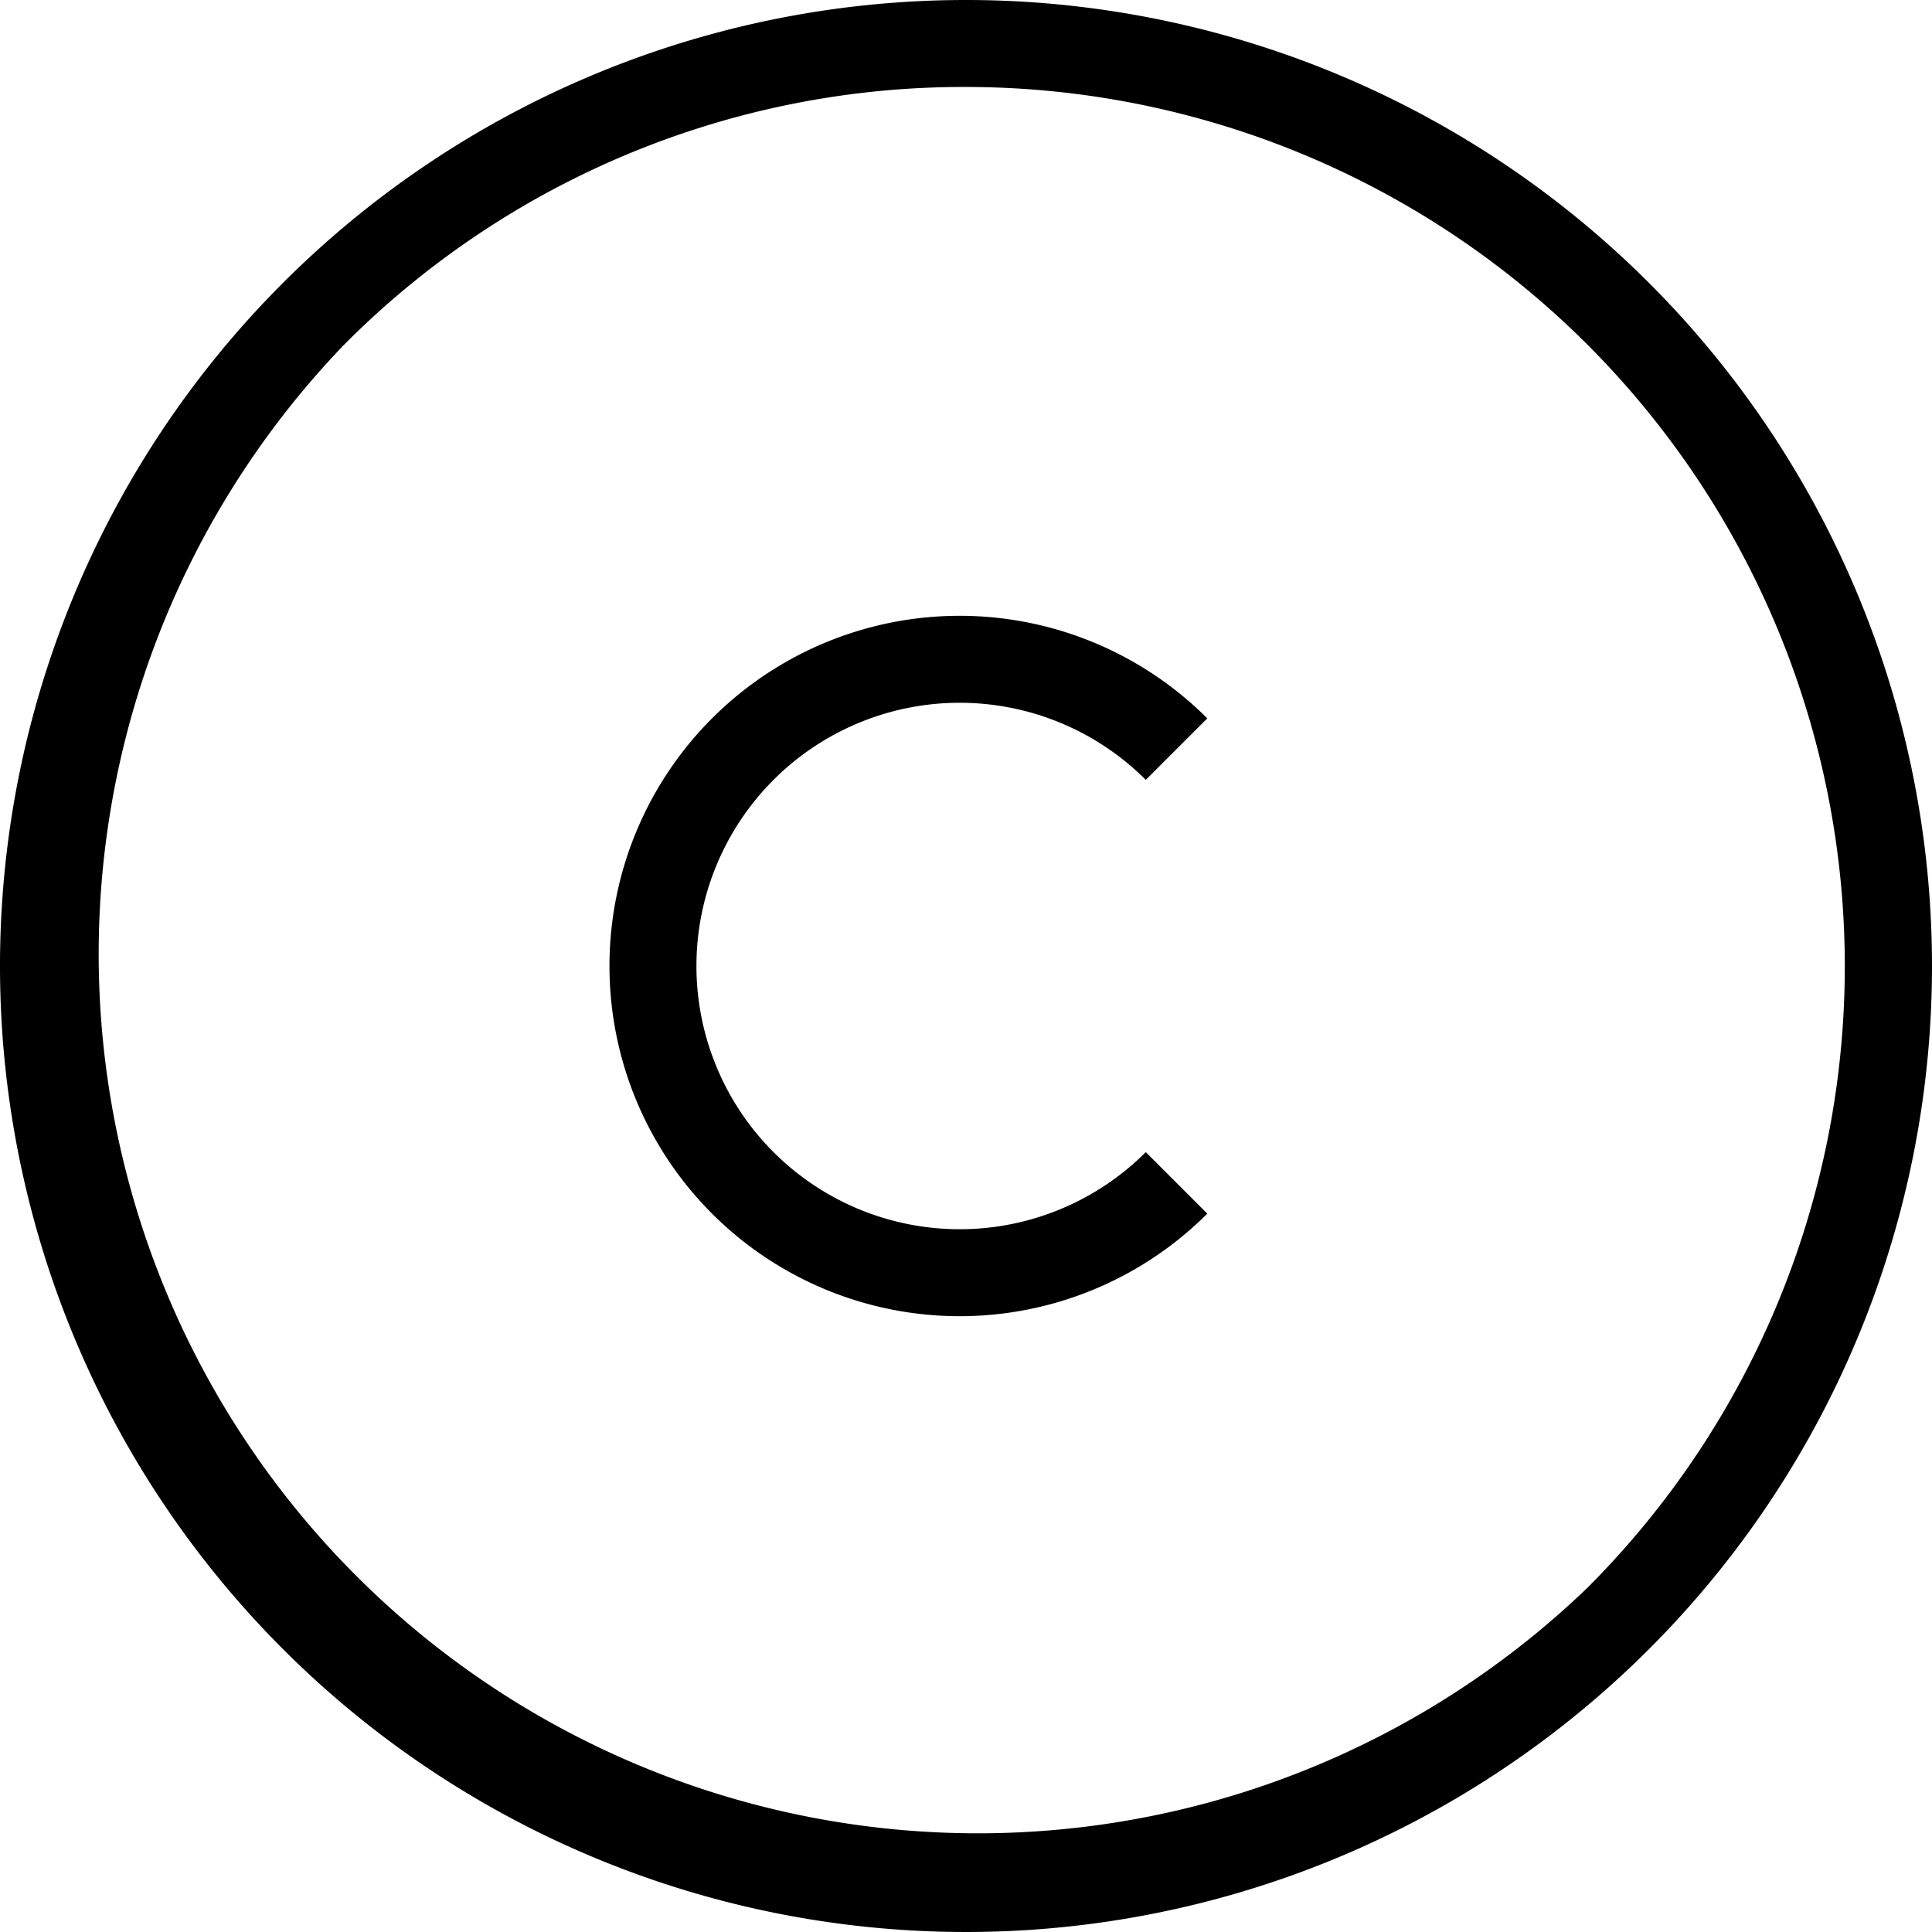 <svg xmlns="http://www.w3.org/2000/svg" viewBox="0 0 283.46 283.46"><defs><style>.cls-1{fill:none;stroke:#000;stroke-miterlimit:10;stroke-width:12.76px;}</style></defs><g id="Layer_2" data-name="Layer 2"><g id="FRAMES_copy" data-name="FRAMES copy"><path d="M141.73,12.76a129,129,0,0,1,91.2,220.17A129,129,0,0,1,50.53,50.53a128.13,128.13,0,0,1,91.2-37.77m0-12.76A141.73,141.73,0,1,0,283.46,141.73,141.74,141.74,0,0,0,141.73,0Z"/><path class="cls-1" d="M172.62,109.91a45,45,0,1,0,0,63.64"/></g></g></svg>